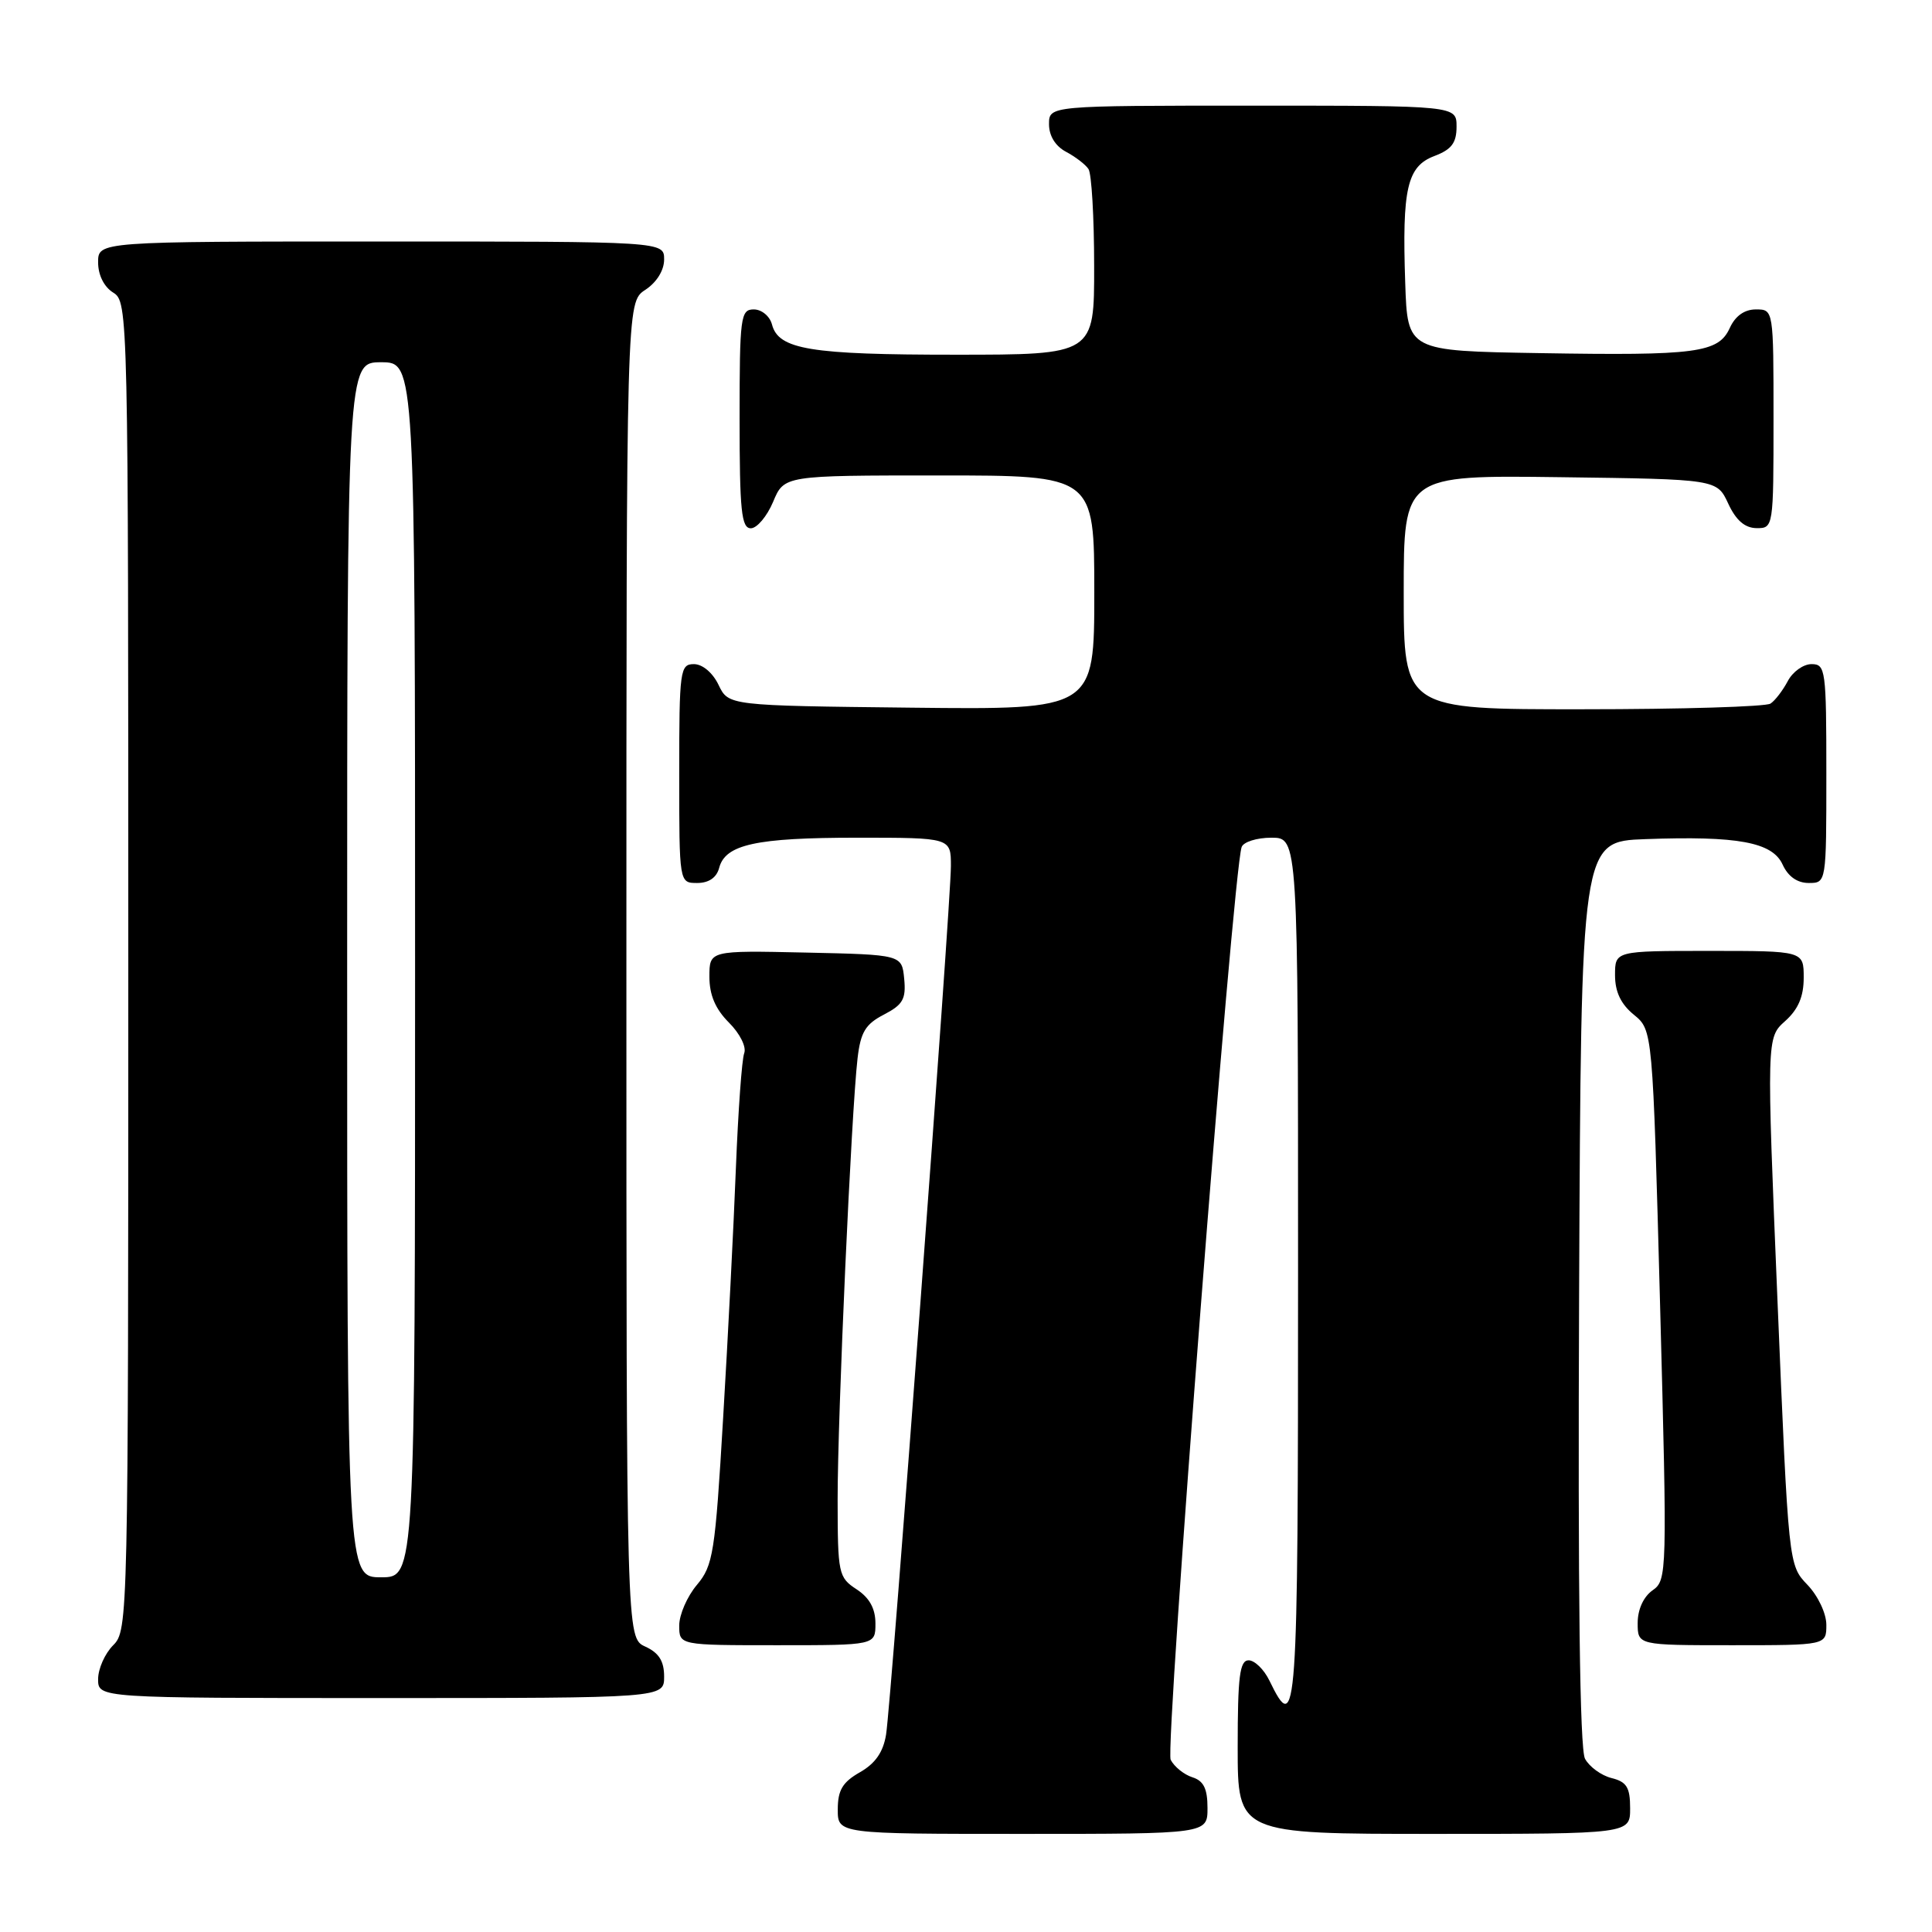 <?xml version="1.0" encoding="UTF-8" standalone="no"?>
<!DOCTYPE svg PUBLIC "-//W3C//DTD SVG 1.1//EN" "http://www.w3.org/Graphics/SVG/1.1/DTD/svg11.dtd" >
<svg xmlns="http://www.w3.org/2000/svg" xmlns:xlink="http://www.w3.org/1999/xlink" version="1.1" viewBox="0 0 256 256">
 <g >
 <path fill="currentColor"
d=" M 160.00 239.57 C 160.00 237.01 159.49 235.97 158.00 235.50 C 156.90 235.15 155.60 234.11 155.12 233.18 C 154.33 231.69 163.35 115.71 164.52 112.25 C 164.75 111.56 166.53 111.00 168.47 111.00 C 172.00 111.00 172.00 111.00 172.00 168.58 C 172.00 228.09 171.85 230.18 168.20 222.68 C 167.48 221.20 166.24 220.00 165.45 220.00 C 164.27 220.00 164.00 222.14 164.00 231.50 C 164.00 243.00 164.00 243.00 190.00 243.00 C 216.00 243.00 216.00 243.00 216.00 239.61 C 216.00 236.84 215.55 236.10 213.53 235.60 C 212.17 235.26 210.59 234.10 210.02 233.04 C 209.33 231.75 209.07 211.16 209.24 171.30 C 209.50 111.50 209.50 111.50 218.00 111.19 C 230.28 110.74 234.86 111.59 236.21 114.57 C 236.93 116.14 238.15 117.00 239.66 117.00 C 242.00 117.00 242.00 117.00 242.00 102.50 C 242.00 88.75 241.90 88.00 240.04 88.00 C 238.95 88.00 237.54 89.01 236.89 90.25 C 236.23 91.49 235.21 92.83 234.60 93.23 C 234.00 93.64 222.81 93.98 209.75 93.98 C 186.00 94.00 186.00 94.00 186.00 78.48 C 186.00 62.96 186.00 62.96 206.75 63.23 C 227.50 63.50 227.50 63.50 229.00 66.73 C 230.03 68.95 231.20 69.96 232.75 69.98 C 234.98 70.00 235.00 69.88 235.00 55.50 C 235.00 41.00 235.00 41.00 232.66 41.00 C 231.15 41.00 229.93 41.87 229.21 43.45 C 227.70 46.76 224.82 47.14 204.00 46.79 C 186.50 46.50 186.50 46.50 186.20 37.50 C 185.77 24.96 186.45 22.04 190.07 20.67 C 192.34 19.81 193.00 18.94 193.00 16.78 C 193.00 14.00 193.00 14.00 166.00 14.00 C 139.00 14.00 139.00 14.00 139.00 16.46 C 139.00 18.00 139.85 19.37 141.25 20.11 C 142.49 20.77 143.83 21.79 144.23 22.40 C 144.64 23.00 144.98 28.79 144.98 35.25 C 145.00 47.00 145.00 47.00 126.57 47.00 C 107.34 47.00 103.15 46.31 102.29 42.99 C 102.00 41.89 100.92 41.00 99.88 41.00 C 98.13 41.00 98.00 41.97 98.00 55.50 C 98.00 67.66 98.24 70.00 99.49 70.00 C 100.30 70.00 101.63 68.42 102.44 66.50 C 103.90 63.00 103.90 63.00 124.45 63.00 C 145.00 63.00 145.00 63.00 145.00 78.52 C 145.00 94.04 145.00 94.04 120.76 93.77 C 96.53 93.50 96.53 93.50 95.21 90.75 C 94.44 89.14 93.08 88.00 91.95 88.00 C 90.11 88.00 90.00 88.80 90.00 102.50 C 90.00 117.00 90.00 117.00 92.38 117.00 C 93.92 117.00 94.95 116.29 95.29 115.01 C 96.10 111.89 100.17 111.00 113.57 111.00 C 126.00 111.00 126.00 111.00 126.00 114.75 C 126.00 119.70 118.10 225.53 117.41 229.83 C 117.04 232.15 115.99 233.67 113.95 234.83 C 111.65 236.14 111.01 237.20 111.01 239.75 C 111.00 243.00 111.00 243.00 135.50 243.00 C 160.00 243.00 160.00 243.00 160.00 239.57 Z  M 88.00 222.16 C 88.00 220.10 87.31 219.01 85.50 218.18 C 83.00 217.04 83.00 217.04 83.00 128.54 C 83.00 40.05 83.00 40.05 85.50 38.41 C 87.01 37.42 88.00 35.83 88.00 34.38 C 88.00 32.00 88.00 32.00 50.50 32.00 C 13.00 32.00 13.00 32.00 13.00 34.76 C 13.00 36.44 13.78 38.01 15.00 38.77 C 16.98 40.00 17.00 41.10 17.00 128.01 C 17.00 214.67 16.97 216.03 15.00 218.00 C 13.90 219.10 13.00 221.12 13.00 222.50 C 13.00 225.00 13.00 225.00 50.50 225.00 C 88.00 225.00 88.00 225.00 88.00 222.16 Z  M 116.00 215.12 C 116.00 213.14 115.21 211.71 113.50 210.59 C 111.10 209.02 111.00 208.53 110.99 198.73 C 110.98 187.77 112.81 147.28 113.63 140.24 C 114.03 136.77 114.68 135.70 117.12 134.44 C 119.64 133.13 120.07 132.38 119.81 129.69 C 119.50 126.50 119.50 126.50 106.75 126.22 C 94.00 125.94 94.00 125.94 94.00 129.42 C 94.00 131.84 94.79 133.70 96.59 135.50 C 98.05 136.96 98.93 138.73 98.61 139.56 C 98.30 140.37 97.81 147.22 97.51 154.77 C 97.22 162.32 96.46 177.22 95.82 187.87 C 94.76 205.82 94.50 207.44 92.34 210.01 C 91.05 211.54 90.00 213.96 90.00 215.39 C 90.00 218.00 90.00 218.00 103.00 218.00 C 116.00 218.00 116.00 218.00 116.00 215.12 Z  M 242.00 215.30 C 242.00 213.79 240.90 211.46 239.49 209.99 C 236.99 207.38 236.99 207.38 235.53 172.44 C 234.08 137.50 234.08 137.50 236.54 135.30 C 238.28 133.74 239.00 132.05 239.00 129.55 C 239.00 126.00 239.00 126.00 226.50 126.00 C 214.00 126.00 214.00 126.00 214.00 129.21 C 214.00 131.43 214.78 133.06 216.50 134.46 C 218.99 136.50 218.99 136.50 219.97 172.93 C 220.92 208.60 220.90 209.38 218.97 210.73 C 217.77 211.58 217.00 213.26 217.00 215.06 C 217.00 218.00 217.00 218.00 229.50 218.00 C 242.00 218.00 242.00 218.00 242.00 215.30 Z  M 46.00 128.50 C 46.00 48.00 46.00 48.00 50.50 48.00 C 55.00 48.00 55.00 48.00 55.00 128.50 C 55.00 209.00 55.00 209.00 50.50 209.00 C 46.00 209.00 46.00 209.00 46.00 128.50 Z "/>
</g>
</svg>